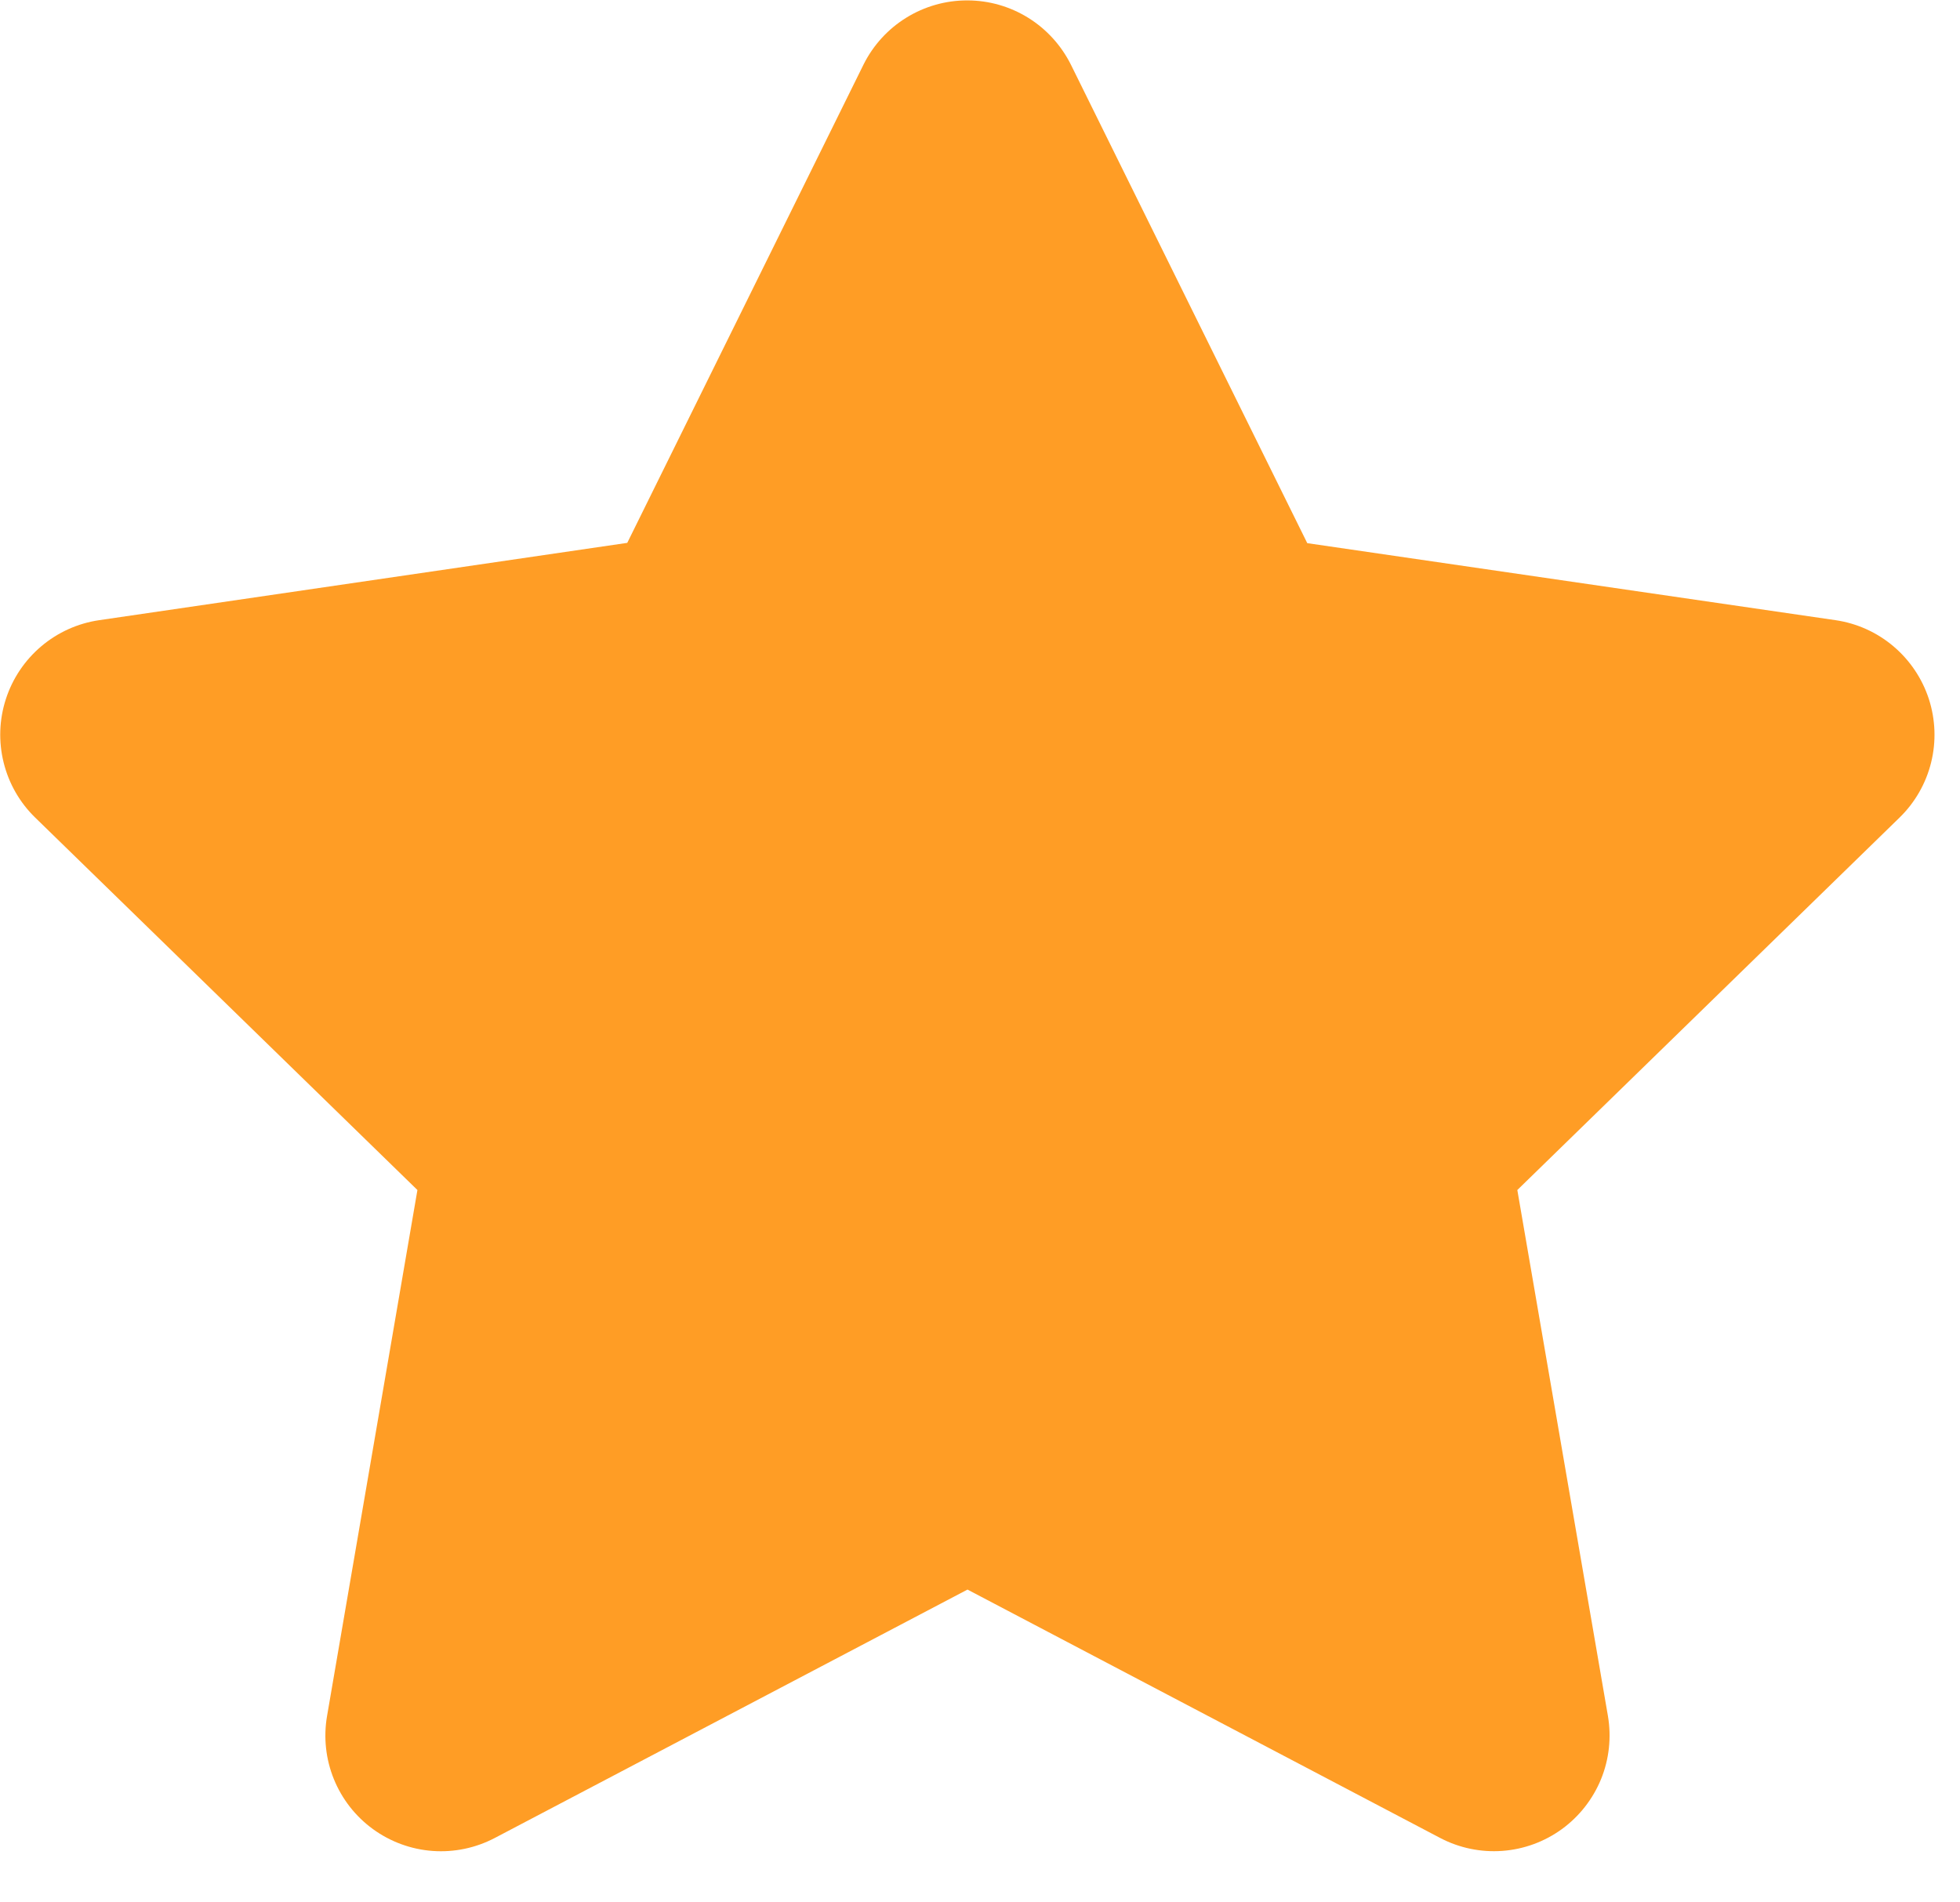 <svg width="34" height="33" viewBox="0 0 34 33" fill="none" xmlns="http://www.w3.org/2000/svg">
<path d="M14.981 1.117L10.881 9.417L1.721 10.758C1.35 10.812 1.002 10.969 0.716 11.211C0.43 11.453 0.217 11.77 0.102 12.126C-0.014 12.482 -0.027 12.864 0.063 13.227C0.153 13.591 0.342 13.922 0.611 14.183L7.241 20.643L5.673 29.769C5.61 30.138 5.651 30.517 5.792 30.863C5.933 31.21 6.168 31.51 6.471 31.73C6.774 31.95 7.132 32.081 7.505 32.108C7.878 32.135 8.251 32.057 8.583 31.883L16.783 27.574L24.983 31.883C25.314 32.057 25.687 32.134 26.06 32.107C26.433 32.08 26.791 31.949 27.094 31.729C27.396 31.509 27.631 31.209 27.773 30.863C27.914 30.517 27.955 30.138 27.893 29.769L26.321 20.643L32.951 14.183C33.219 13.922 33.409 13.591 33.499 13.227C33.589 12.864 33.575 12.482 33.46 12.126C33.344 11.77 33.131 11.453 32.845 11.211C32.559 10.969 32.211 10.812 31.841 10.758L22.677 9.422L18.577 1.122C18.41 0.788 18.154 0.506 17.837 0.309C17.52 0.112 17.154 0.007 16.78 0.007C16.407 0.006 16.04 0.11 15.723 0.306C15.405 0.502 15.148 0.783 14.981 1.117V1.117Z" fill="#FF9D25"/>
</svg>
